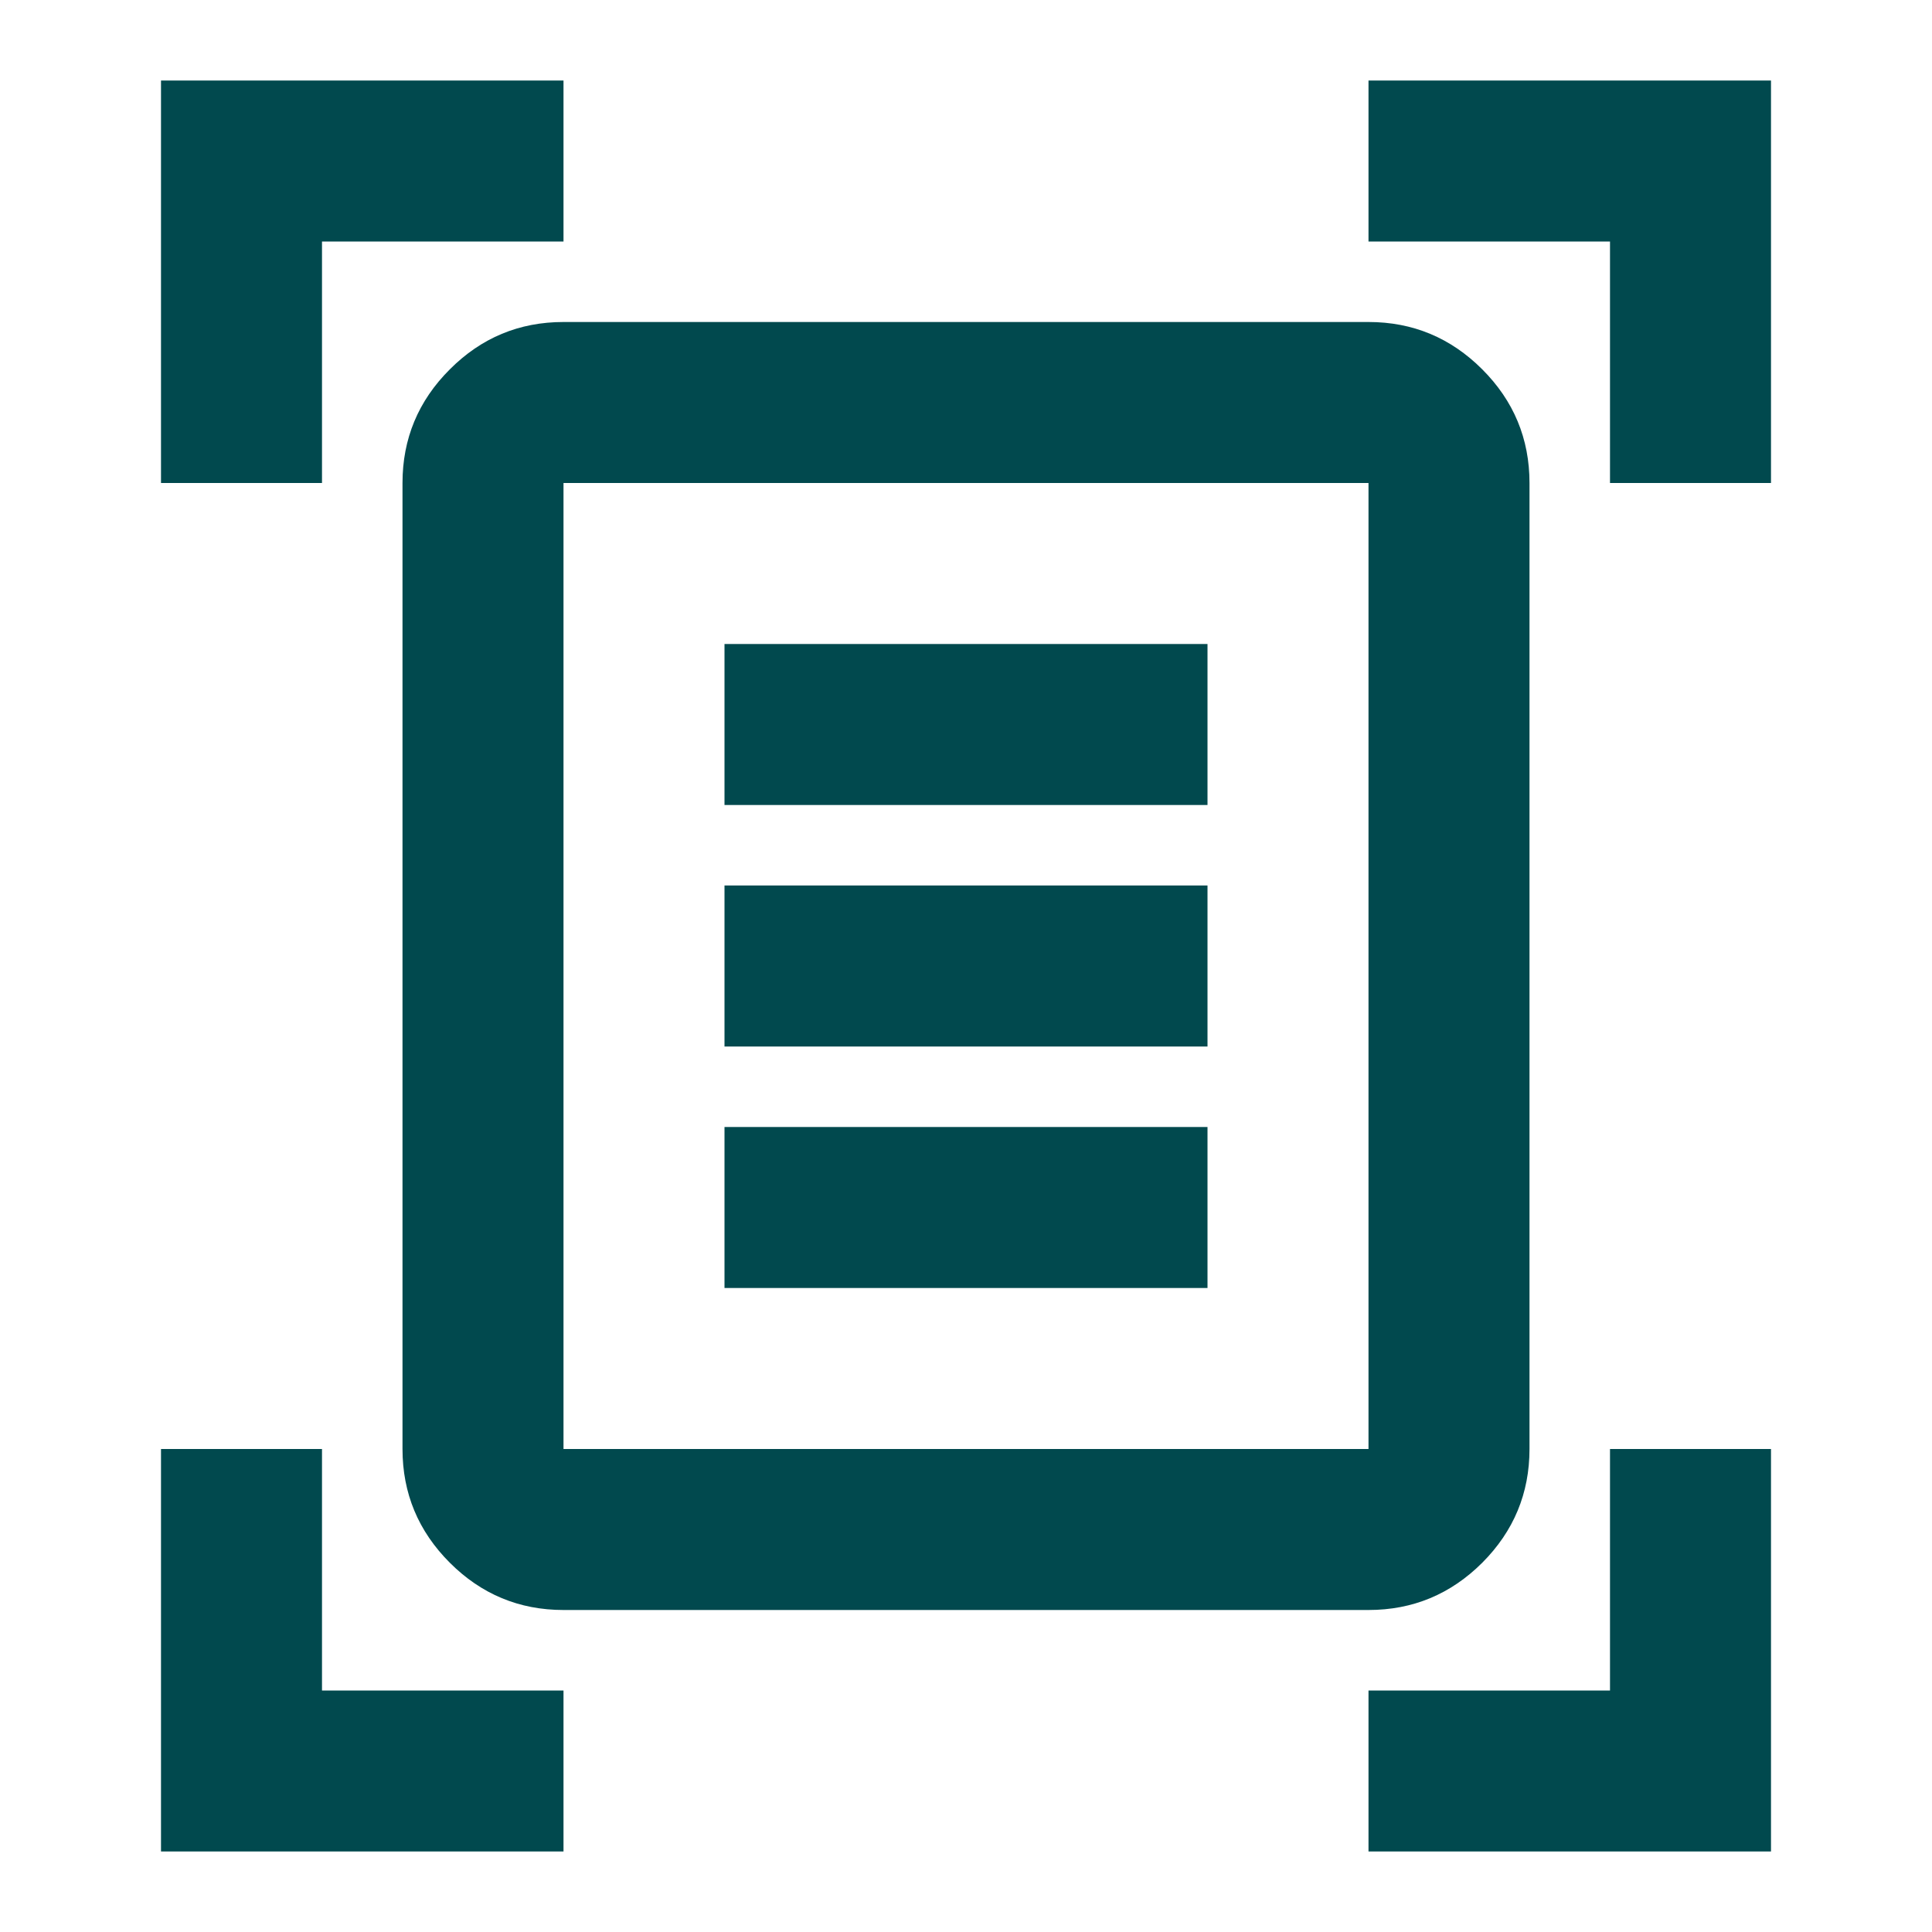 <svg width="24" height="24" viewBox="0 0 24 24" fill="none" xmlns="http://www.w3.org/2000/svg">
<path d="M2 6V1H7V3H4V6H2ZM20 6V3H17V1H22V6H20ZM2 23V18H4V21H7V23H2ZM17 23V21H20V18H22V23H17ZM7 18H17V6H7V18ZM7 20C6.45 20 5.979 19.804 5.588 19.413C5.196 19.021 5 18.55 5 18V6C5 5.45 5.196 4.979 5.588 4.588C5.979 4.196 6.45 4 7 4H17C17.55 4 18.021 4.196 18.413 4.588C18.804 4.979 19 5.45 19 6V18C19 18.55 18.804 19.021 18.413 19.413C18.021 19.804 17.55 20 17 20H7ZM9 10H15V8H9V10ZM9 13H15V11H9V13ZM9 16H15V14H9V16Z" fill="#01494E"/>
</svg>
